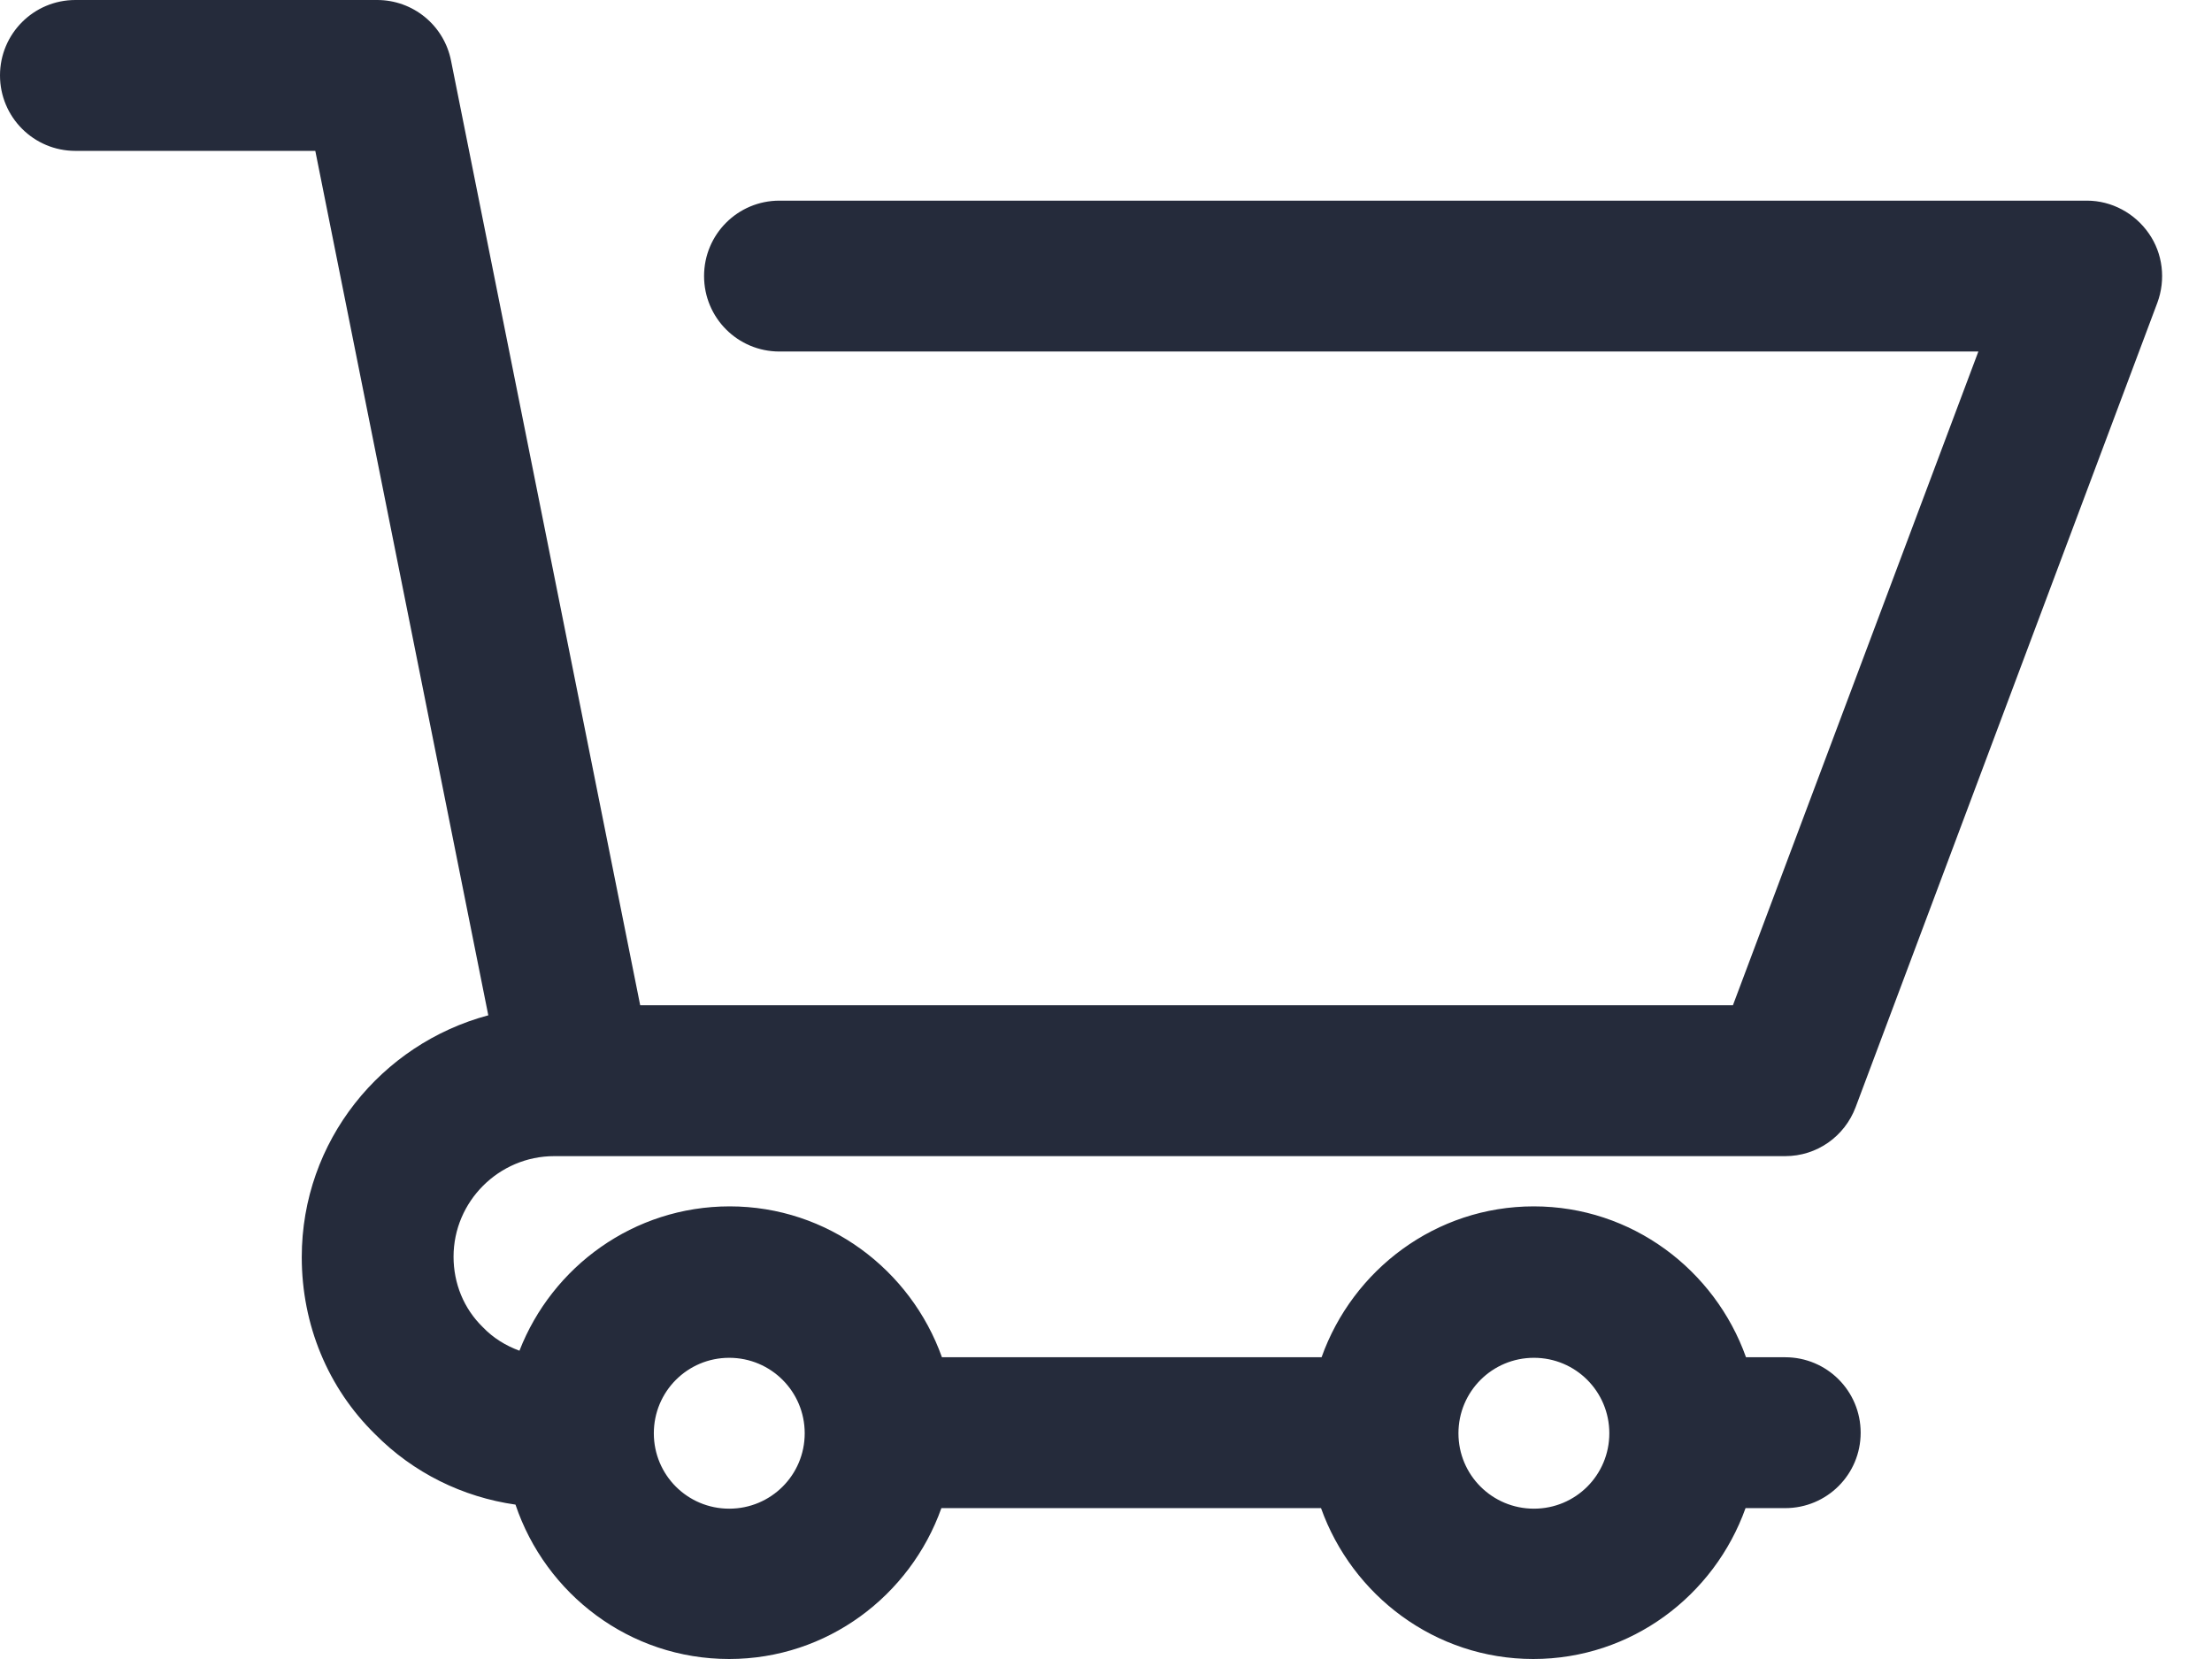 <?xml version="1.0" encoding="utf-8"?>
<svg width="24px" height="18px" viewbox="0 0 24 18" version="1.1" xmlns:xlink="http://www.w3.org/1999/xlink" xmlns="http://www.w3.org/2000/svg">
  <g id="noun_cart_3540752">
    <g id="Group">
      <path d="M0.818 1.637L3.421 1.637L5.298 11.016C4.136 11.327 3.274 12.38 3.274 13.64C3.274 14.372 3.557 15.059 4.07 15.561C4.485 15.981 5.02 16.243 5.593 16.325C5.92 17.296 6.831 18 7.911 18C8.975 18 9.876 17.312 10.214 16.363L14.333 16.363C14.672 17.312 15.572 18 16.636 18C17.7 18 18.6 17.312 18.939 16.363L19.369 16.363C19.822 16.363 20.188 15.998 20.188 15.545C20.188 15.092 19.822 14.726 19.369 14.726L18.944 14.726C18.606 13.777 17.705 13.089 16.641 13.089C15.577 13.089 14.677 13.777 14.339 14.726L10.22 14.726C9.881 13.777 8.981 13.089 7.917 13.089C6.875 13.089 5.991 13.744 5.636 14.655C5.489 14.601 5.353 14.519 5.238 14.399C5.031 14.197 4.921 13.924 4.921 13.635C4.921 13.035 5.413 12.544 6.013 12.544L6.275 12.544L13.368 12.544L19.369 12.544C19.713 12.544 20.013 12.331 20.133 12.014L23.407 3.285C23.5 3.034 23.467 2.75 23.314 2.532C23.162 2.313 22.911 2.177 22.643 2.177L8.457 2.177C8.004 2.177 7.639 2.543 7.639 2.995C7.639 3.448 8.004 3.814 8.457 3.814L21.465 3.814L18.802 10.907L13.368 10.907L6.946 10.907L4.894 0.66C4.818 0.273 4.48 0 4.092 0L0.818 0C0.366 0 0 0.366 0 0.818C0 1.271 0.366 1.637 0.818 1.637L0.818 1.637ZM16.643 14.732C17.096 14.732 17.461 15.098 17.461 15.551C17.461 16.004 17.096 16.369 16.643 16.369C16.19 16.369 15.824 16.004 15.824 15.551C15.824 15.098 16.19 14.732 16.643 14.732L16.643 14.732ZM7.912 14.732C8.365 14.732 8.731 15.098 8.731 15.551C8.731 16.004 8.365 16.369 7.912 16.369C7.459 16.369 7.094 16.004 7.094 15.551C7.094 15.098 7.459 14.732 7.912 14.732L7.912 14.732Z" id="Shape" fill="#252B3B" fill-rule="evenodd" stroke="none" />
    </g>
  </g>
</svg>